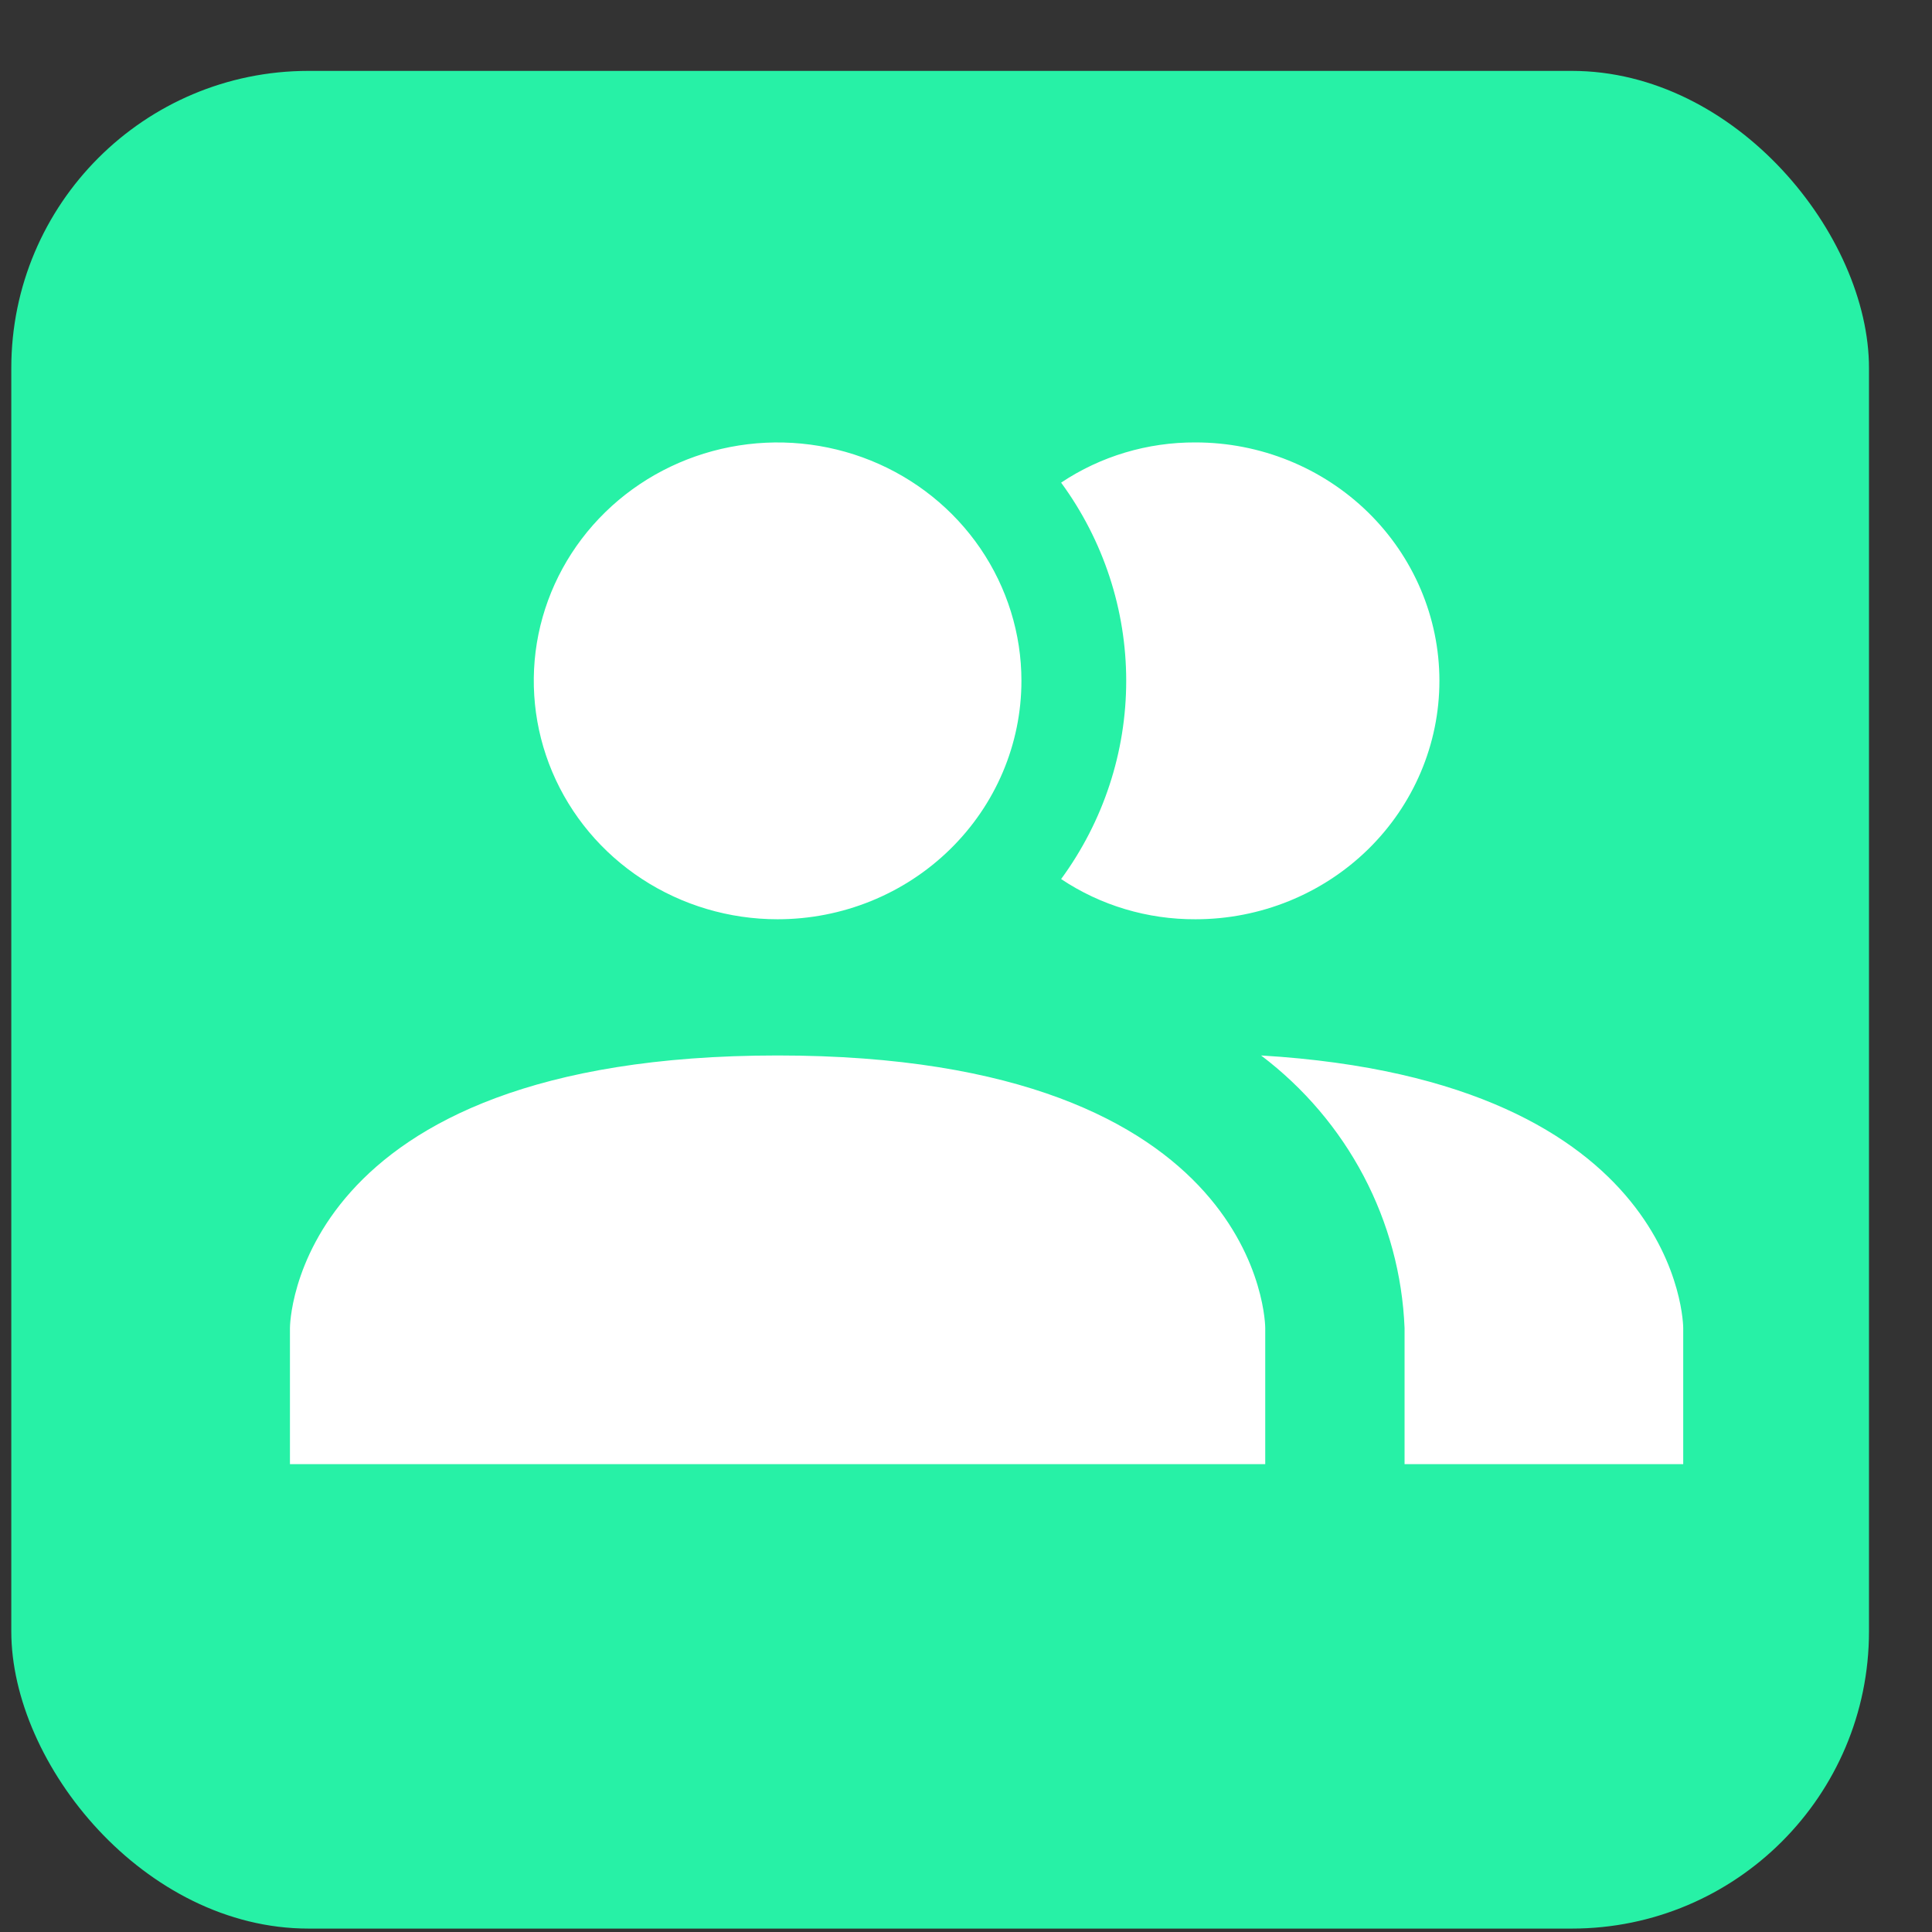 <svg width="26" height="26" viewBox="0 0 26 26" fill="none" xmlns="http://www.w3.org/2000/svg">
<rect x="0" y="0" width="26" height="26" fill="#333333" stroke="none"/>
<g id="Group 975">
<rect id="Rectangle 1049" x="0.152" y="0.954" width="25" height="25" rx="4" fill="#27F1A6"/>
<path id="Vector" d="M17.027 17.871V19.704H3.902V17.871C3.902 17.871 3.902 14.204 10.464 14.204C17.027 14.204 17.027 17.871 17.027 17.871ZM13.746 9.162C13.746 8.528 13.553 7.908 13.193 7.38C12.832 6.852 12.32 6.441 11.72 6.198C11.12 5.956 10.461 5.892 9.824 6.016C9.188 6.14 8.603 6.445 8.144 6.894C7.685 7.343 7.373 7.914 7.246 8.537C7.12 9.159 7.185 9.804 7.433 10.39C7.681 10.976 8.102 11.478 8.641 11.83C9.181 12.183 9.815 12.371 10.464 12.371C11.335 12.371 12.169 12.033 12.784 11.431C13.4 10.829 13.746 10.013 13.746 9.162ZM16.971 14.204C17.547 14.64 18.018 15.194 18.352 15.828C18.686 16.462 18.873 17.159 18.902 17.871V19.704H22.652V17.871C22.652 17.871 22.652 14.543 16.971 14.204ZM16.089 5.954C15.444 5.951 14.813 6.139 14.28 6.495C14.85 7.273 15.156 8.206 15.156 9.162C15.156 10.119 14.85 11.052 14.28 11.83C14.813 12.186 15.444 12.374 16.089 12.371C16.96 12.371 17.794 12.033 18.41 11.431C19.025 10.829 19.371 10.013 19.371 9.162C19.371 8.312 19.025 7.496 18.41 6.894C17.794 6.292 16.96 5.954 16.089 5.954Z" fill="white"/>
</g>
</svg>
